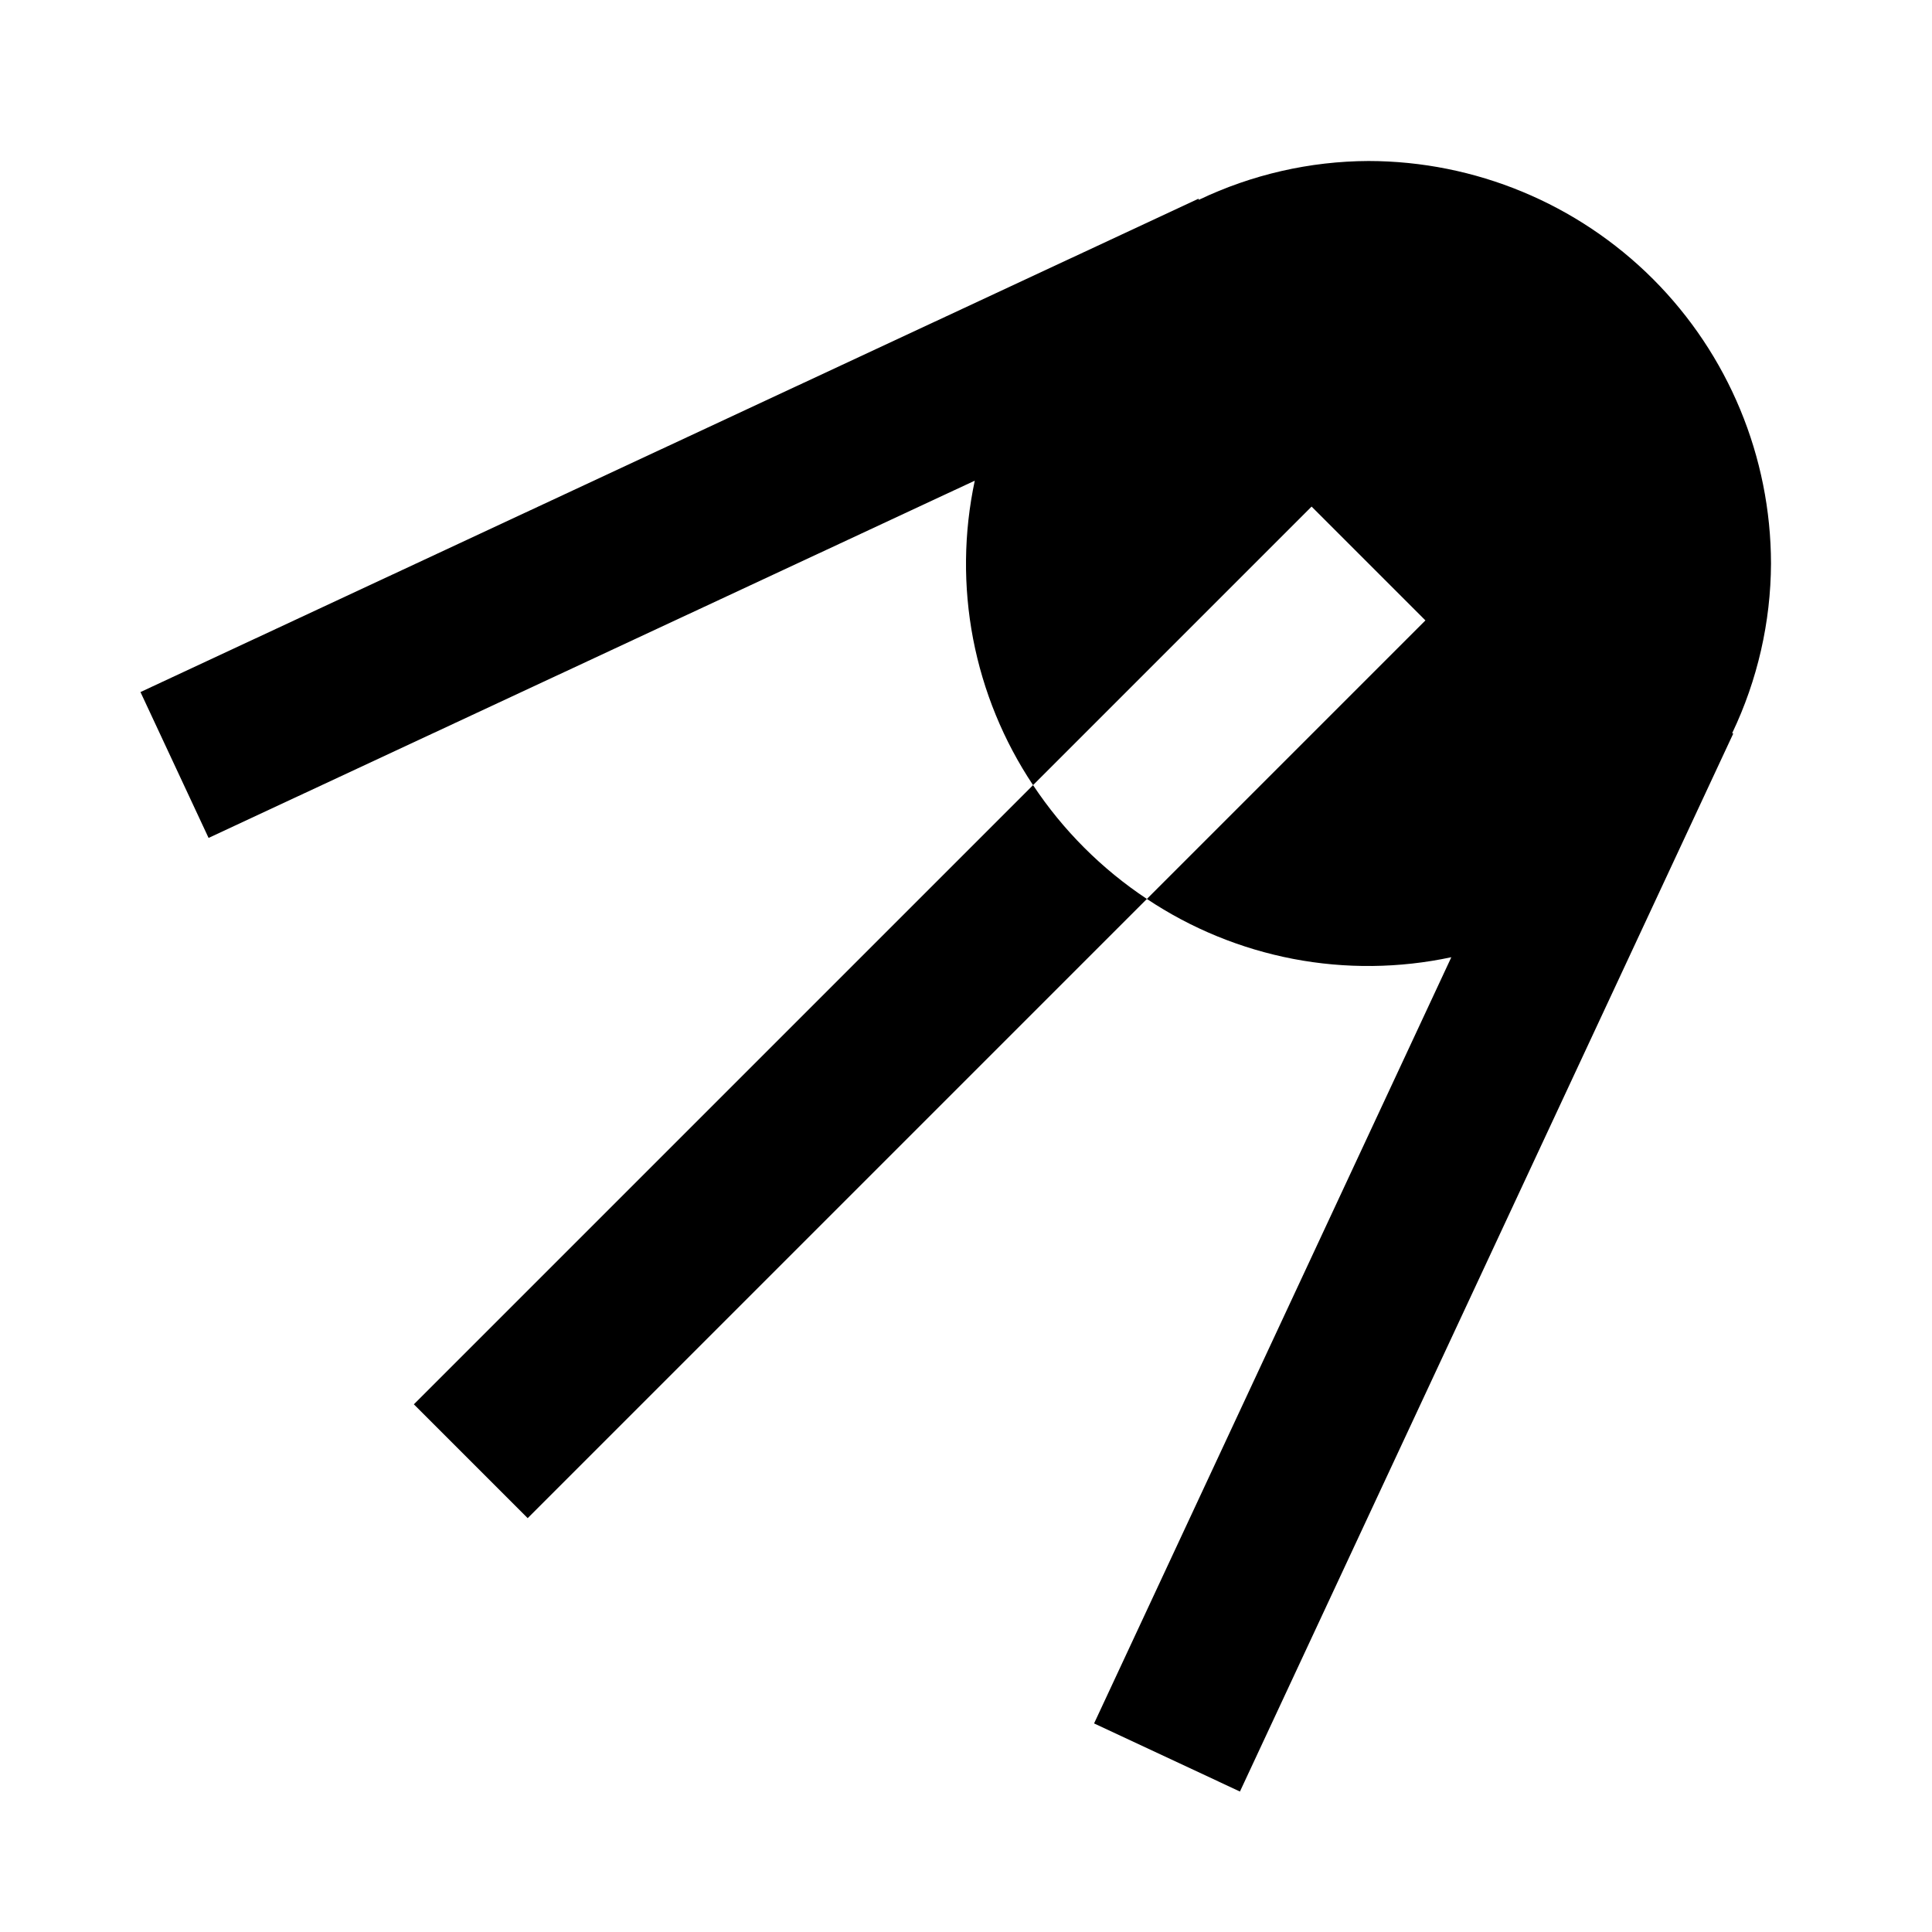 <svg width="24" height="24" viewBox="0 0 24 24" fill="none" xmlns="http://www.w3.org/2000/svg">
<path d="M12.833 9.753L5.141 17.445L6.555 18.859L14.247 11.167C13.686 10.795 13.205 10.314 12.833 9.753ZM22 7C21.998 5.674 21.471 4.404 20.534 3.466C19.596 2.529 18.326 2.002 17 2C16.271 2.003 15.551 2.168 14.893 2.482L14.887 2.469L1.745 8.597L2.591 10.409L12.109 5.971C11.971 6.618 11.964 7.286 12.088 7.935C12.213 8.585 12.466 9.203 12.833 9.753L16.293 6.293L17.707 7.707L14.247 11.167C14.797 11.534 15.415 11.787 16.065 11.912C16.714 12.036 17.382 12.029 18.029 11.891L13.591 21.409L15.403 22.255L21.531 9.113L21.518 9.107C21.832 8.449 21.997 7.729 22 7Z" fill="black"/>
</svg>
